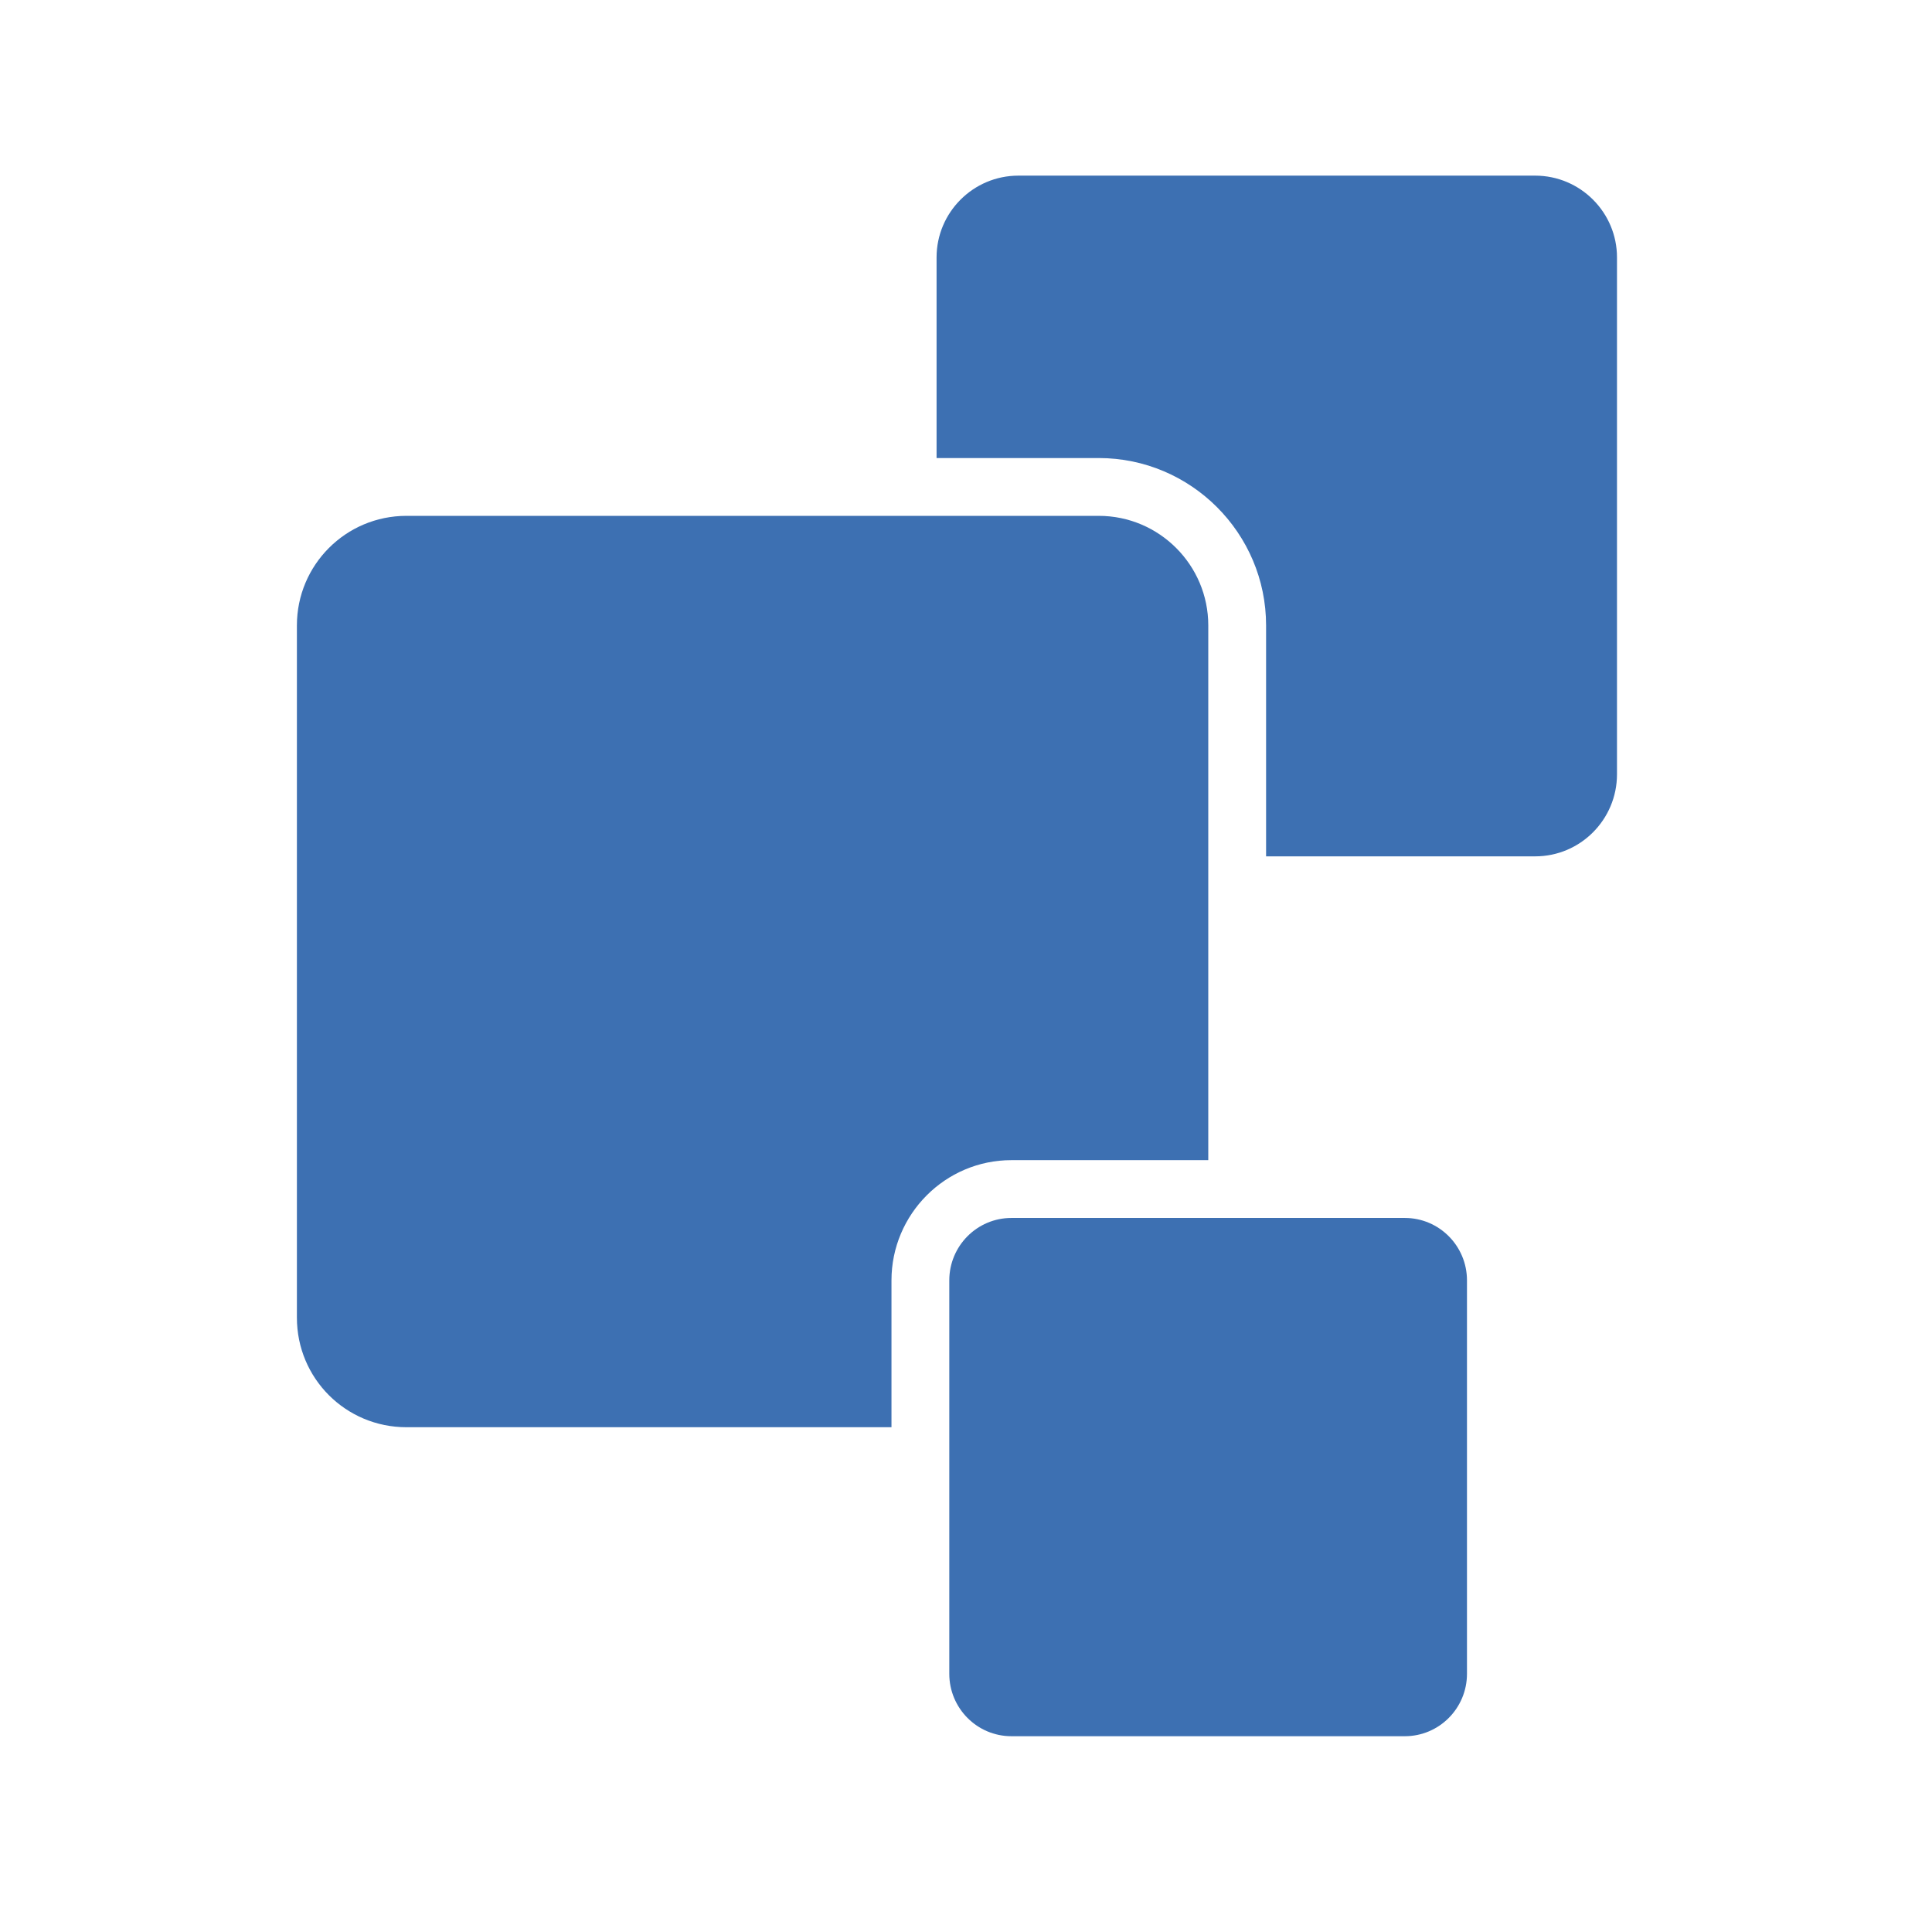 <?xml version="1.0" encoding="UTF-8" standalone="no"?>
<!-- Created with Inkscape (http://www.inkscape.org/) -->

<svg
   xmlns:dc="http://purl.org/dc/elements/1.1/"
   xmlns:cc="http://creativecommons.org/ns#"
   xmlns:rdf="http://www.w3.org/1999/02/22-rdf-syntax-ns#"
   xmlns:svg="http://www.w3.org/2000/svg"
   xmlns="http://www.w3.org/2000/svg"
   xmlns:sodipodi="http://sodipodi.sourceforge.net/DTD/sodipodi-0.dtd"
   xmlns:inkscape="http://www.inkscape.org/namespaces/inkscape"
   width="32"
   height="32"
   viewBox="0 0 8.467 8.467"
   version="1.1"
   id="svg8"
   sodipodi:docname="favicon.svg"
   inkscape:version="0.92.2 (5c3e80d, 2017-08-06)"
   inkscape:export-filename="C:\Users\Usman.nasir\Desktop\favs\favicon-192x192.png"
   inkscape:export-xdpi="96"
   inkscape:export-ydpi="96">
  <defs
     id="defs2" />
  <sodipodi:namedview
     id="base"
     pagecolor="#ffffff"
     bordercolor="#666666"
     borderopacity="1.0"
     inkscape:pageopacity="0.0"
     inkscape:pageshadow="2"
     inkscape:zoom="11.2"
     inkscape:cx="13.422441"
     inkscape:cy="19.251983"
     inkscape:document-units="mm"
     inkscape:current-layer="g841"
     showgrid="false"
     units="px"
     fit-margin-top="5"
     fit-margin-left="5"
     fit-margin-right="5"
     fit-margin-bottom="5"
     inkscape:window-width="1920"
     inkscape:window-height="1001"
     inkscape:window-x="-9"
     inkscape:window-y="-9"
     inkscape:window-maximized="1" />
  <g
     inkscape:label="Layer 1"
     inkscape:groupmode="layer"
     id="layer1"
     transform="translate(0.794,-289.254)">
    <g
       id="g841">
      <g
         id="g852"
         transform="matrix(0.914,0,0,0.914,-0.029,25.392)"
         inkscape:export-filename="C:\Users\Usman.nasir\Desktop\favs\favicon-32x32.png"
         inkscape:export-xdpi="96"
         inkscape:export-ydpi="96">
        <g
           style="opacity:0;fill:#ffffff"
           id="g830">
          <rect
             y="288.658"
             x="-0.862"
             height="9.197"
             width="9.197"
             id="rect827"
             style="opacity:0.5;fill:#ffffff;fill-opacity:0.588;stroke:#000000;stroke-width:0.063;stroke-linecap:round;stroke-linejoin:round;stroke-miterlimit:4;stroke-dasharray:none;stroke-opacity:1" />
        </g>
        <g
           id="g868"
           transform="matrix(0.523,0,0,0.523,-6.374,131.947)"
           style="fill:#3d70b2;fill-opacity:1">
          <g
             id="g12"
             transform="matrix(0.265,0,0,0.265,2.24,297.604)"
             style="fill:#3d70b2;fill-opacity:1">
            <path
               id="path10"
               d="m 87.44,16.81 v 17.88 c 0,1.57 -1.271,2.84 -2.83,2.84 H 75.3 v -7.99 c 0,-3.19 -2.6,-5.79 -5.79,-5.79 H 63.9 v -6.94 c 0,-1.56 1.27,-2.83 2.83,-2.83 h 17.88 c 1.56,0 2.83,1.27 2.83,2.83 z"
               inkscape:connector-curvature="0"
               style="fill:#3d70b2;fill-opacity:1" />
          </g>
          <g
             id="g16"
             transform="matrix(0.265,0,0,0.265,2.24,297.604)"
             style="fill:#3d70b2;fill-opacity:1">
            <path
               id="path14"
               d="m 73.3,29.54 v 18.5 h -6.81 c -2.29,0 -4.15,1.87 -4.15,4.16 v 5.08 H 45.56 c -2.1,0 -3.79,-1.69 -3.79,-3.79 V 29.54 c 0,-2.09 1.69,-3.79 3.79,-3.79 h 23.95 c 2.09,0 3.79,1.7 3.79,3.79 z"
               inkscape:connector-curvature="0"
               style="fill:#3d70b2;fill-opacity:1" />
          </g>
          <g
             id="g20"
             transform="matrix(0.265,0,0,0.265,2.24,297.604)"
             style="fill:#3d70b2;fill-opacity:1">
            <path
               id="path18"
               d="m 82.25,52.2 v 13.61 c 0,1.19 -0.96,2.16 -2.15,2.16 H 66.49 C 65.3,67.97 64.34,67 64.34,65.81 V 52.2 c 0,-1.19 0.96,-2.16 2.15,-2.16 H 80.1 c 1.19,0 2.15,0.97 2.15,2.16 z"
               inkscape:connector-curvature="0"
               style="fill:#3d70b2;fill-opacity:1" />
          </g>
        </g>
      </g>
    </g>
  </g>
</svg>
